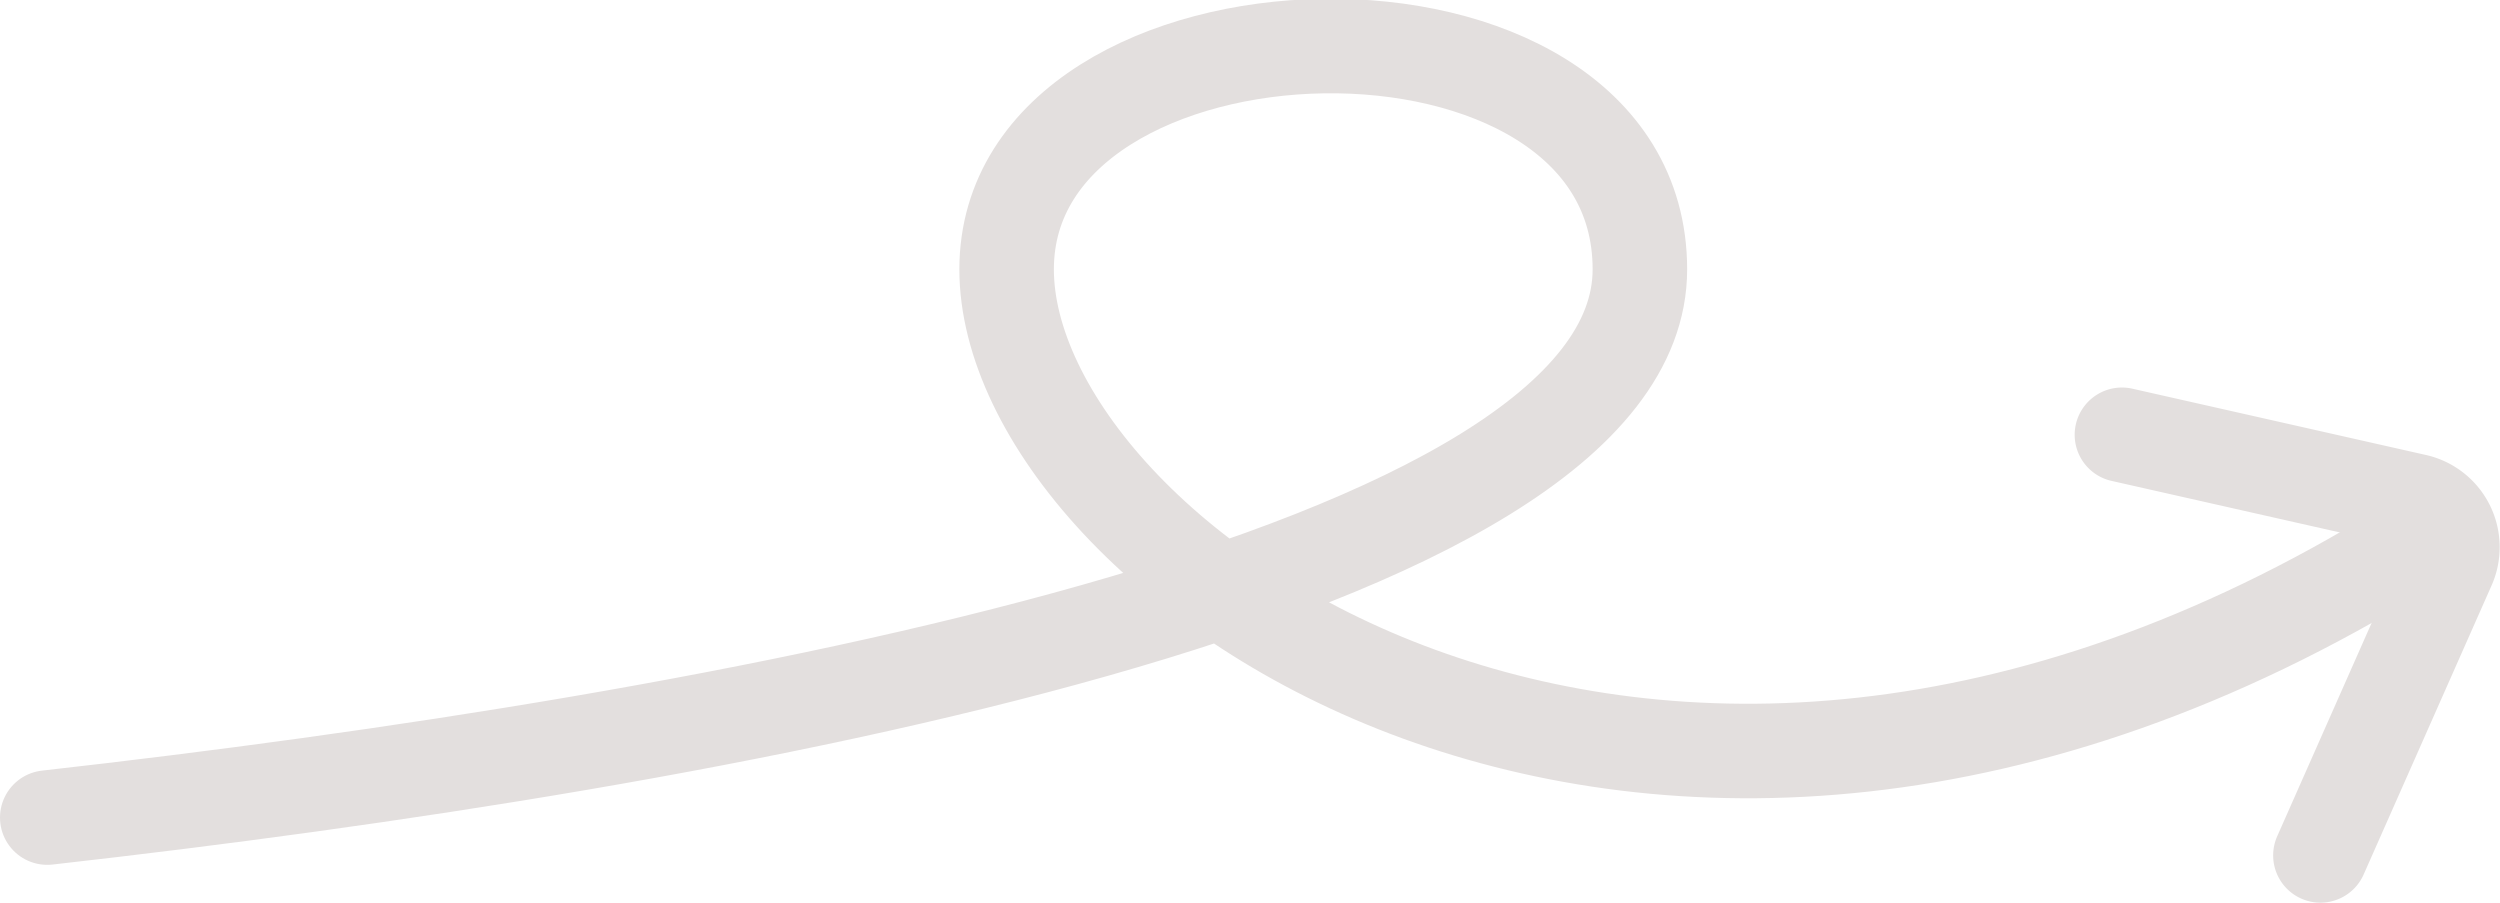 <svg xmlns="http://www.w3.org/2000/svg" viewBox="0 0 52.9 19.1"><path d="M1,17.3c14.2-1.6,33.7-5.1,33.7-11.6S21.3-.4,21.3,5.7s13.4,15.9,29.6,5.9" style="fill:none;stroke:#e3dfde;stroke-linecap:round;stroke-width:2px"/><path d="M44.9,9.2l6.2,1.4a1,1,0,0,1,.7,1.4l-2.7,6.1" style="fill:none;stroke:#e3dfde;stroke-linecap:round;stroke-width:2px"/></svg>
